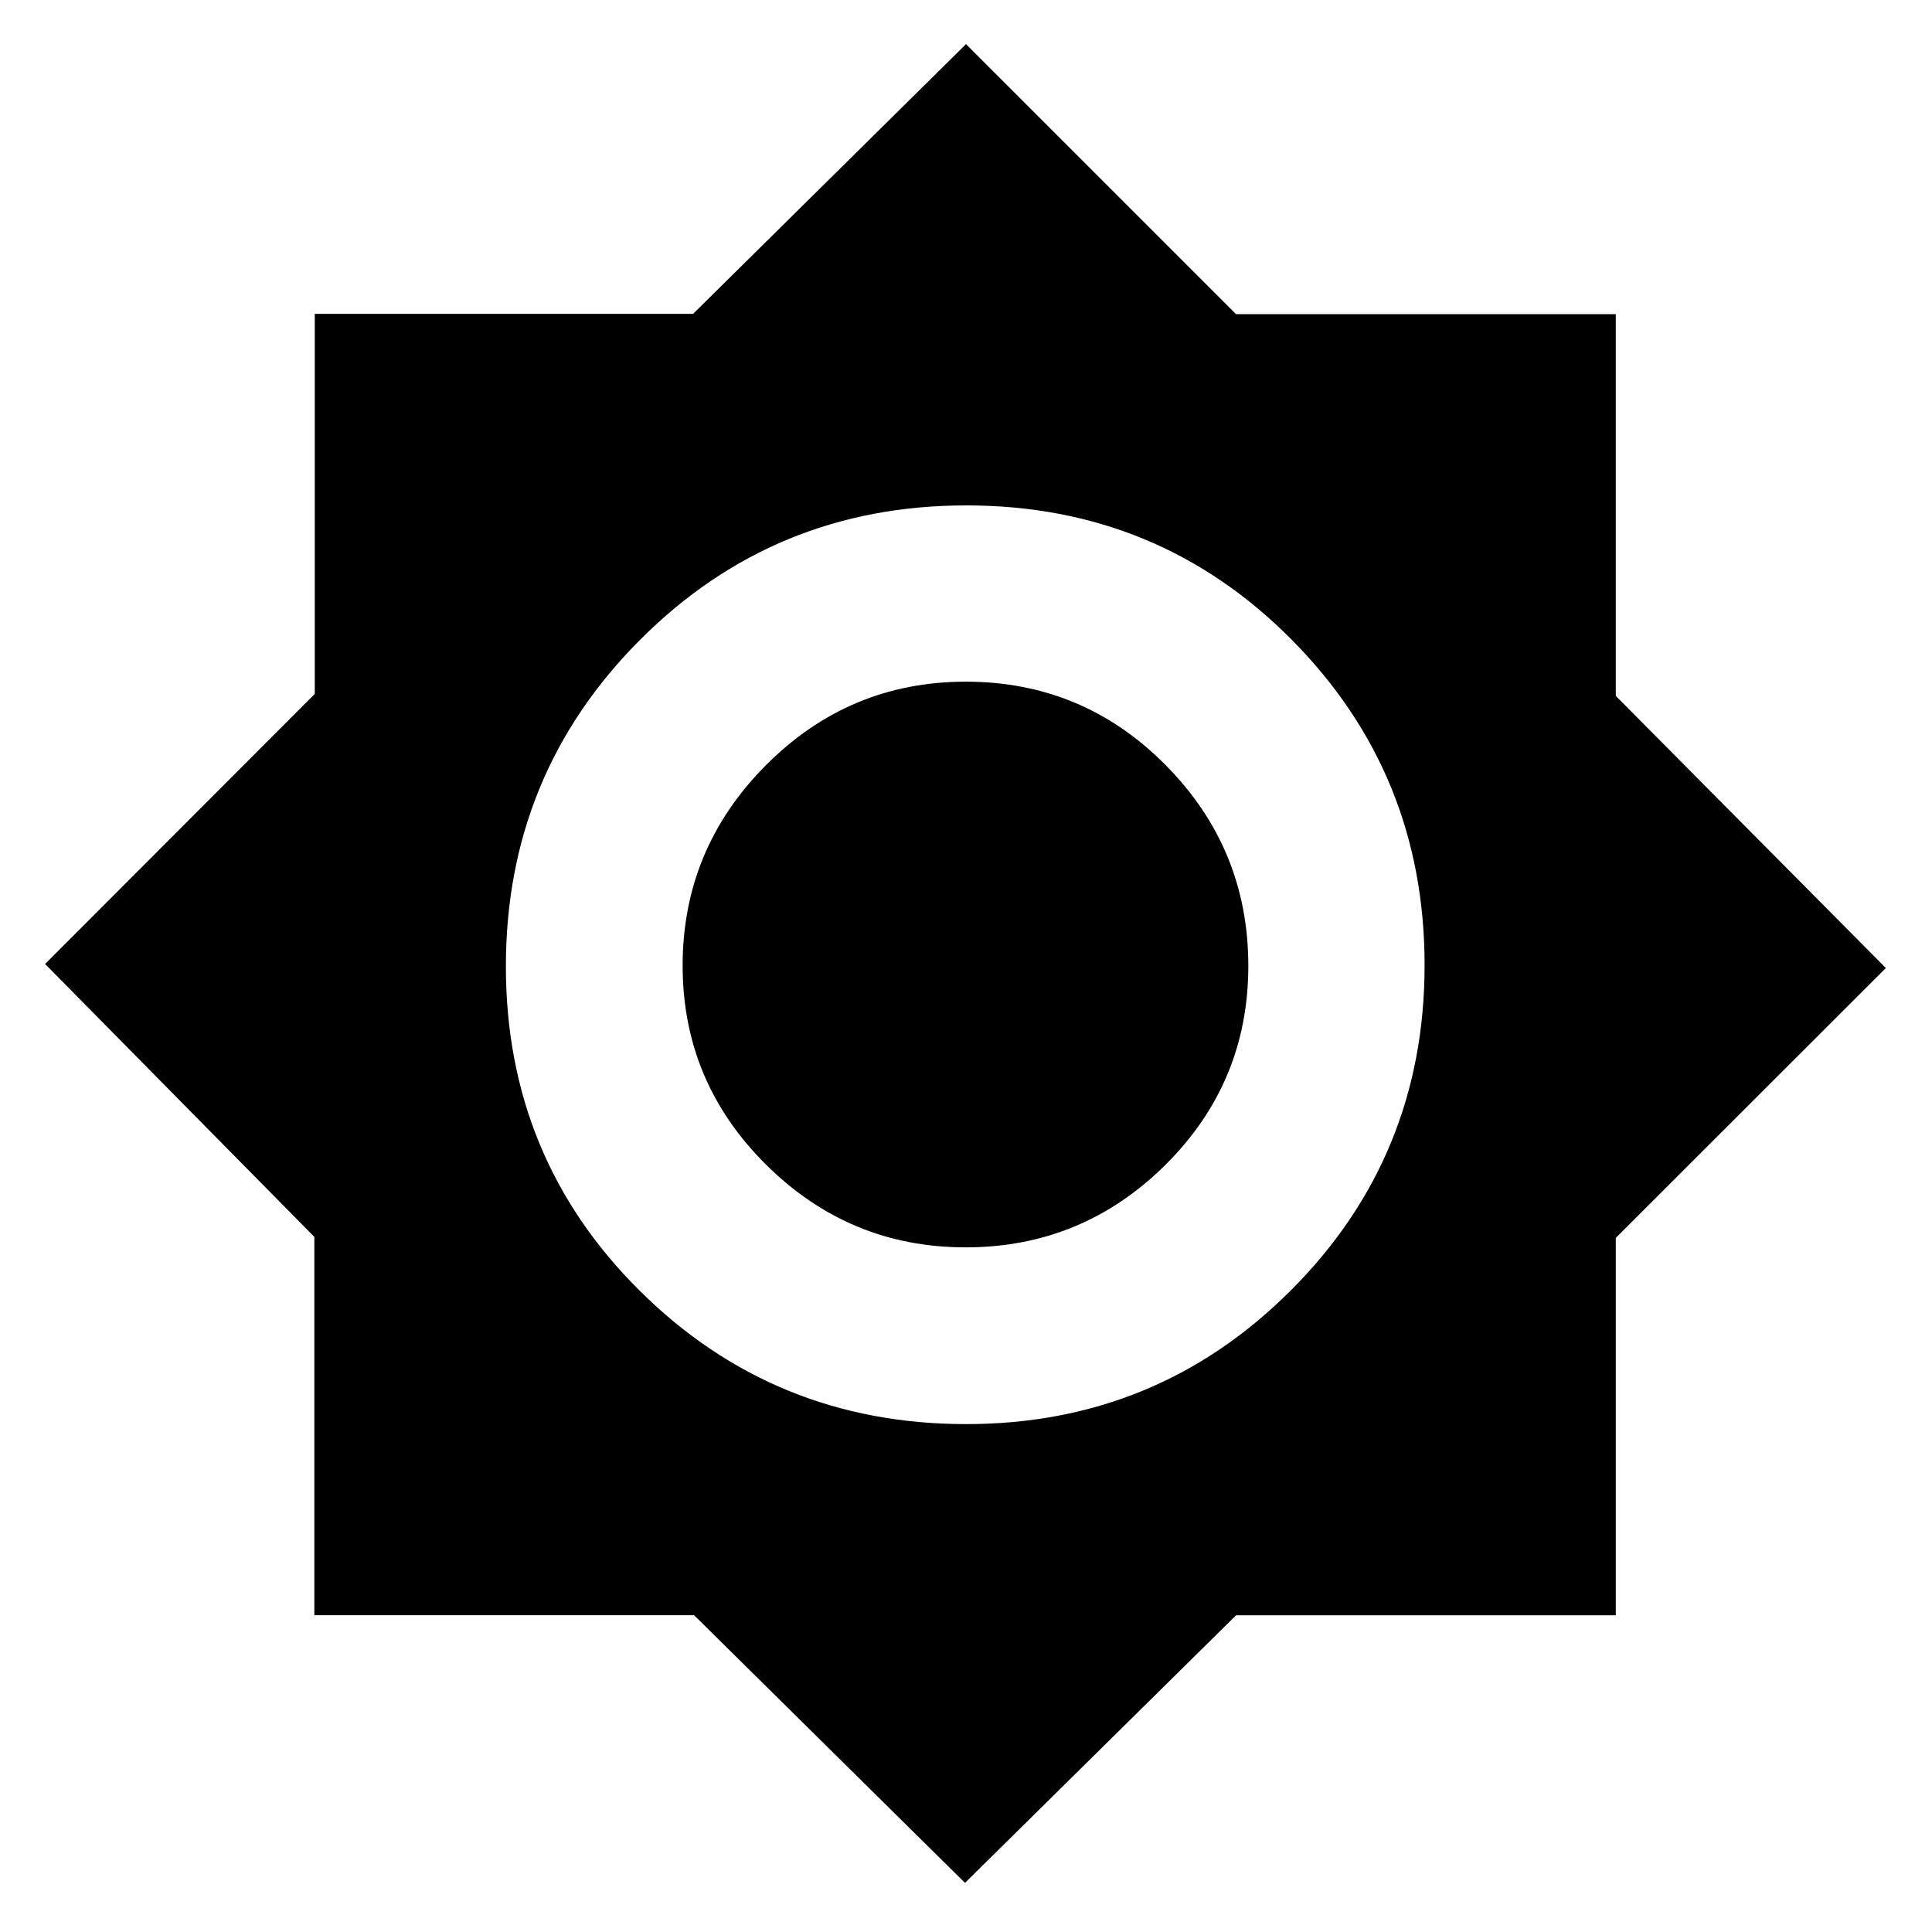 <svg xmlns="http://www.w3.org/2000/svg" height="20" viewBox="0 -960 960 960" width="20"><path d="M479.5-24.413 344.898-157.406H156.2v-187.98L22.413-481l133.993-134.202v-188.837h187.98L480-938.065l134.205 134.187h188.673v189.673L937.065-479 802.874-344.898v187.528H614.196L479.5-24.413Zm.598-227.957q94.887 0 161.329-66.459 66.442-66.46 66.442-161.613 0-95.154-66.136-161.791-66.137-66.636-161.585-66.636-95.447 0-162.113 66.805-66.665 66.805-66.665 162.24 0 95.337 66.712 161.395 66.713 66.059 162.016 66.059Zm-.31-87.826q-57.757 0-99.175-41.13-41.417-41.13-41.417-98.886 0-57.954 41.338-99.512t99.386-41.558q58.246 0 99.304 41.478t41.058 99.724q0 58.049-41.27 98.967-41.27 40.917-99.224 40.917Z"/></svg>